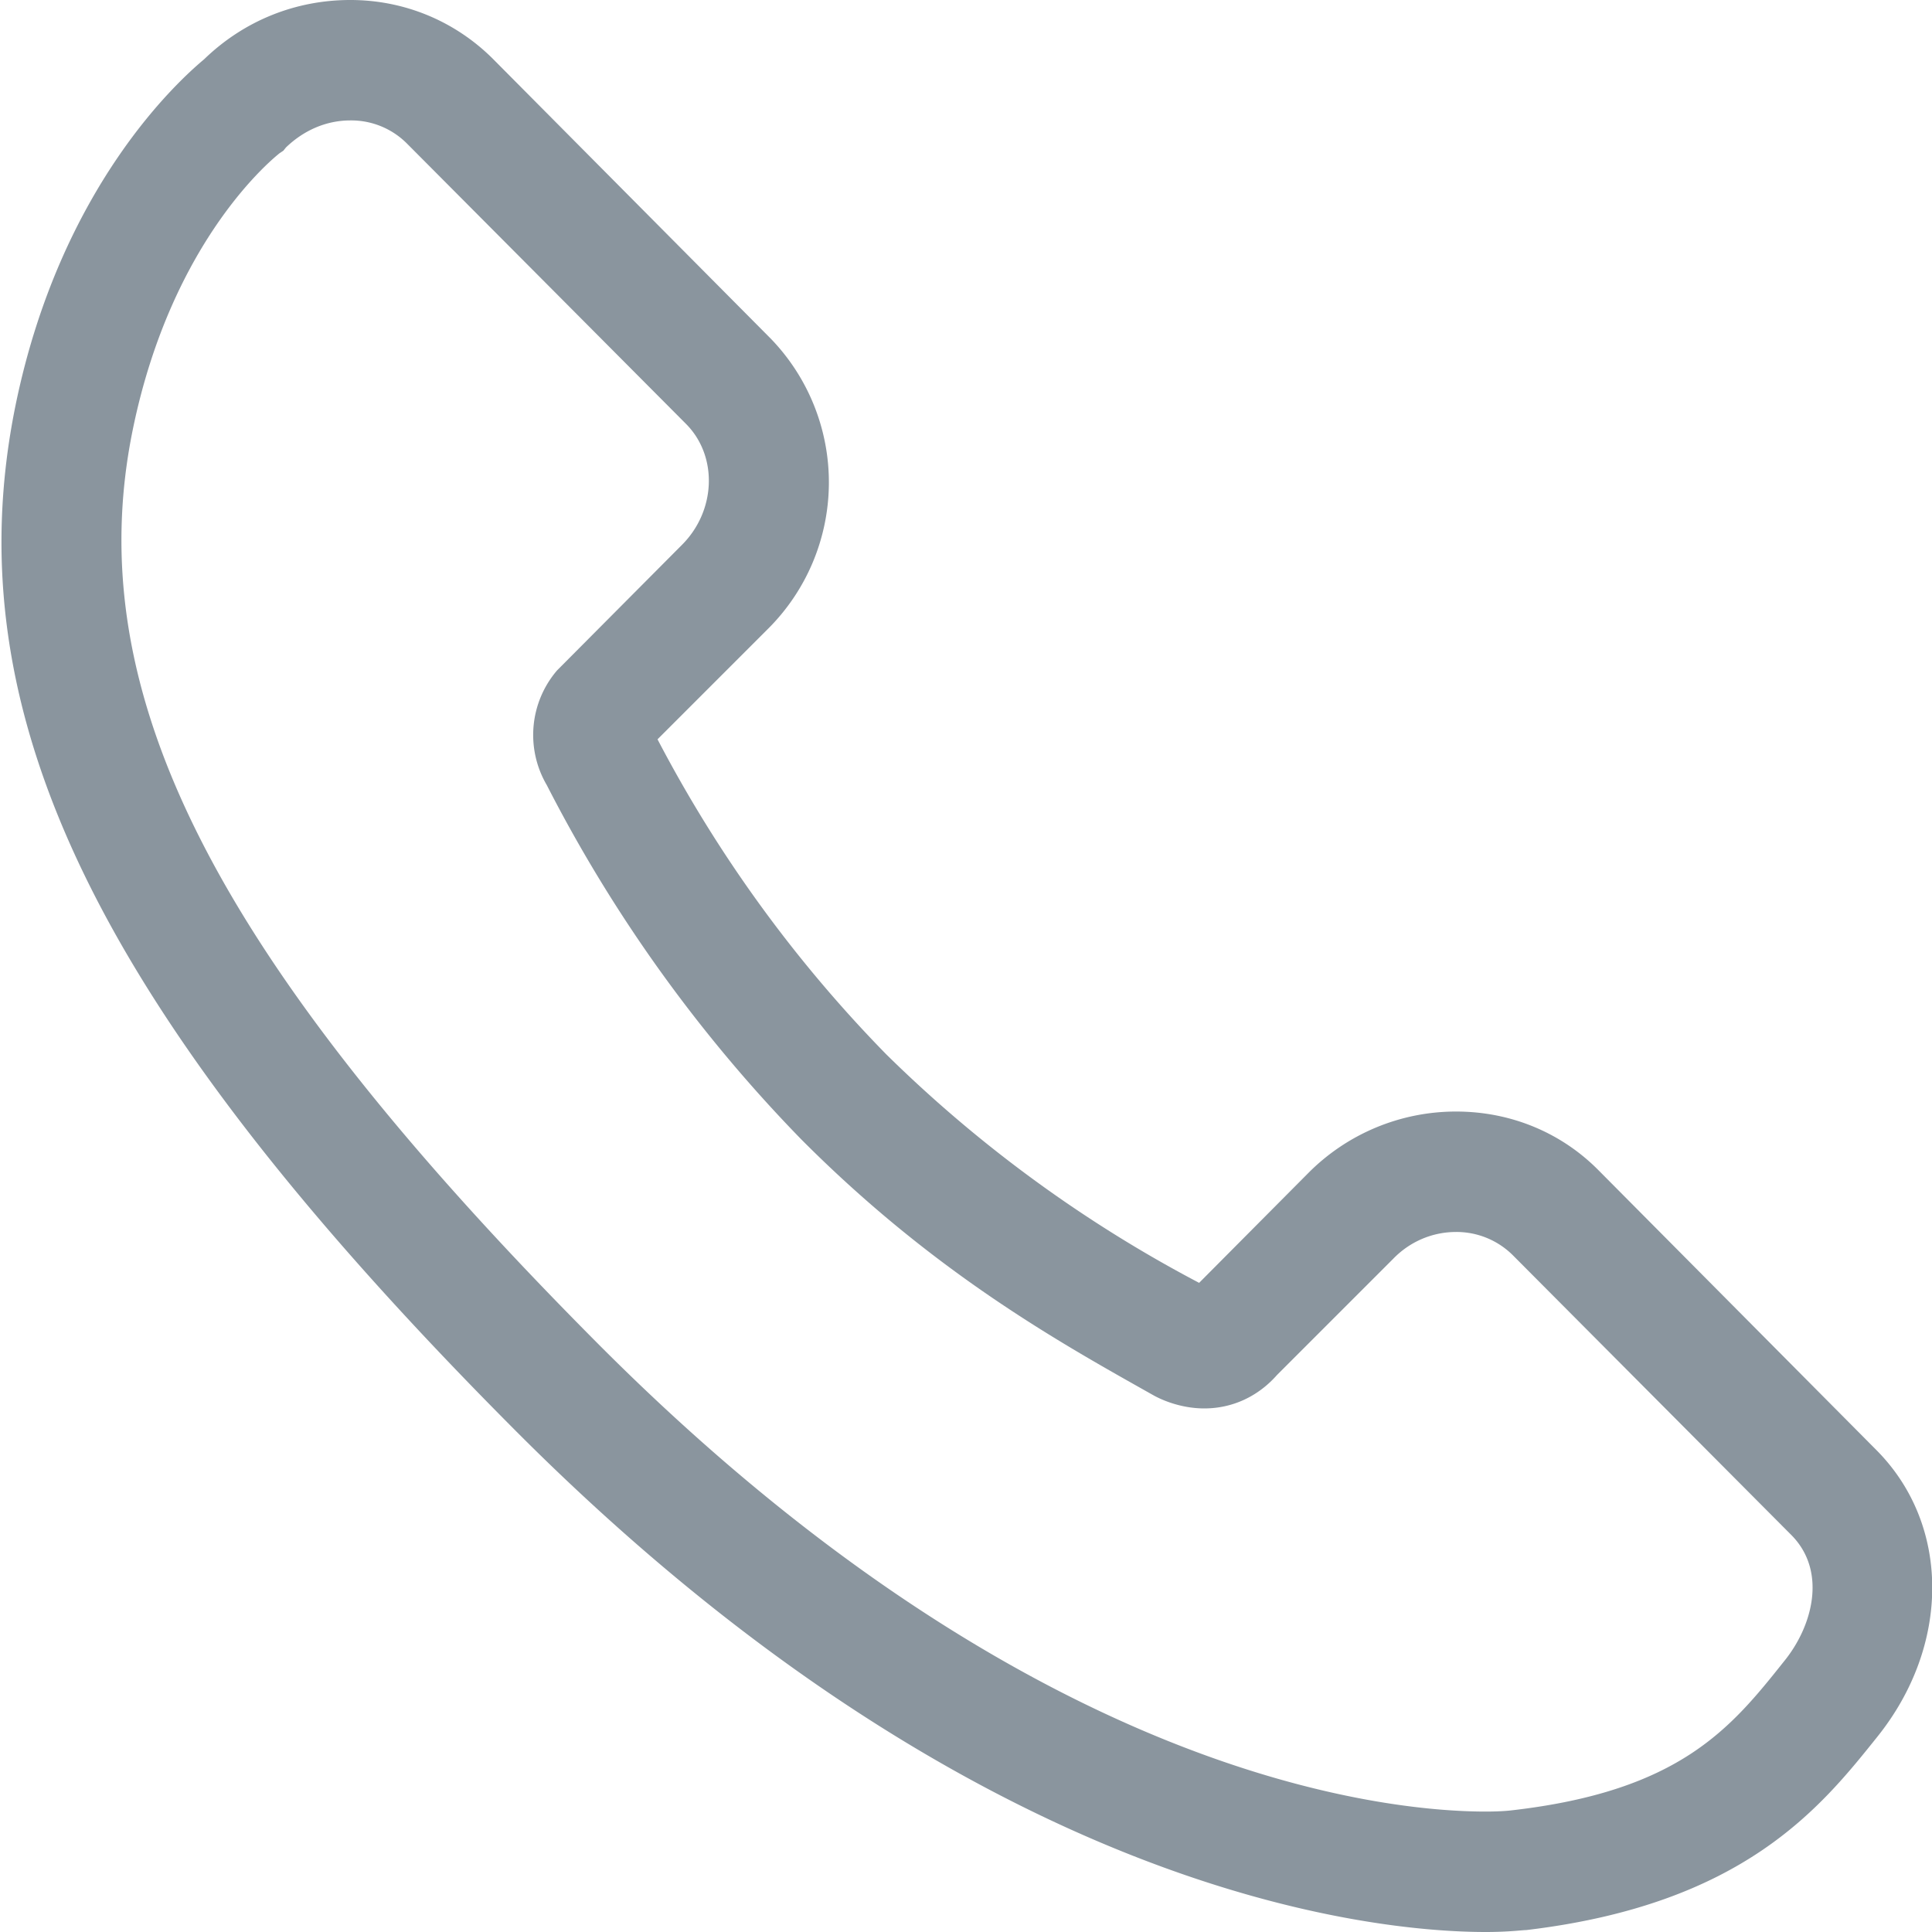 <svg xmlns="http://www.w3.org/2000/svg" xmlns:xlink="http://www.w3.org/1999/xlink" width="15" height="15" viewBox="0 0 30 30"><defs><path id="4ncxa" d="M3357.15 918.97c-.88 1.1-2.08 2.6-5.45 3-.06 0-.27.03-.63.03-1.72 0-7.88-.56-15.1-7.82-6.47-6.5-8.7-11.1-7.73-15.88.7-3.42 2.56-5.07 2.93-5.38.62-.6 1.42-.92 2.27-.92.83 0 1.61.32 2.2.9l4.33 4.36a3.21 3.21 0 0 1-.06 4.52l-1.7 1.7a20.66 20.66 0 0 0 3.55 4.89 20.55 20.55 0 0 0 4.86 3.55l1.69-1.7a3.23 3.23 0 0 1 2.3-.96c.84 0 1.62.32 2.2.9l4.33 4.36c1.15 1.16 1.15 3.03.01 4.45zm-1.33-3.13l-4.33-4.35a1.24 1.24 0 0 0-.88-.36c-.37 0-.72.15-.98.42l-1.8 1.8c-.3.34-.7.52-1.13.52-.36 0-.66-.13-.8-.21-1.42-.8-3.38-1.88-5.46-3.97a22.7 22.7 0 0 1-3.95-5.5 1.54 1.54 0 0 1 .16-1.78l.03-.03 1.91-1.92c.53-.53.56-1.38.06-1.88l-4.33-4.35a1.22 1.22 0 0 0-.88-.36c-.37 0-.72.15-1 .42l-.04.05-.06.04c-.06.05-1.67 1.31-2.28 4.3-.83 4.08 1.26 8.19 7.22 14.18 6.72 6.75 12.25 7.27 13.79 7.27.27 0 .41-.02.41-.02 2.61-.3 3.4-1.28 4.22-2.31.45-.55.67-1.4.12-1.96z"/></defs><g><g transform="translate(-3328 -892)"><use fill="#8a959e" xlink:href="#4ncxa"/></g></g></svg>